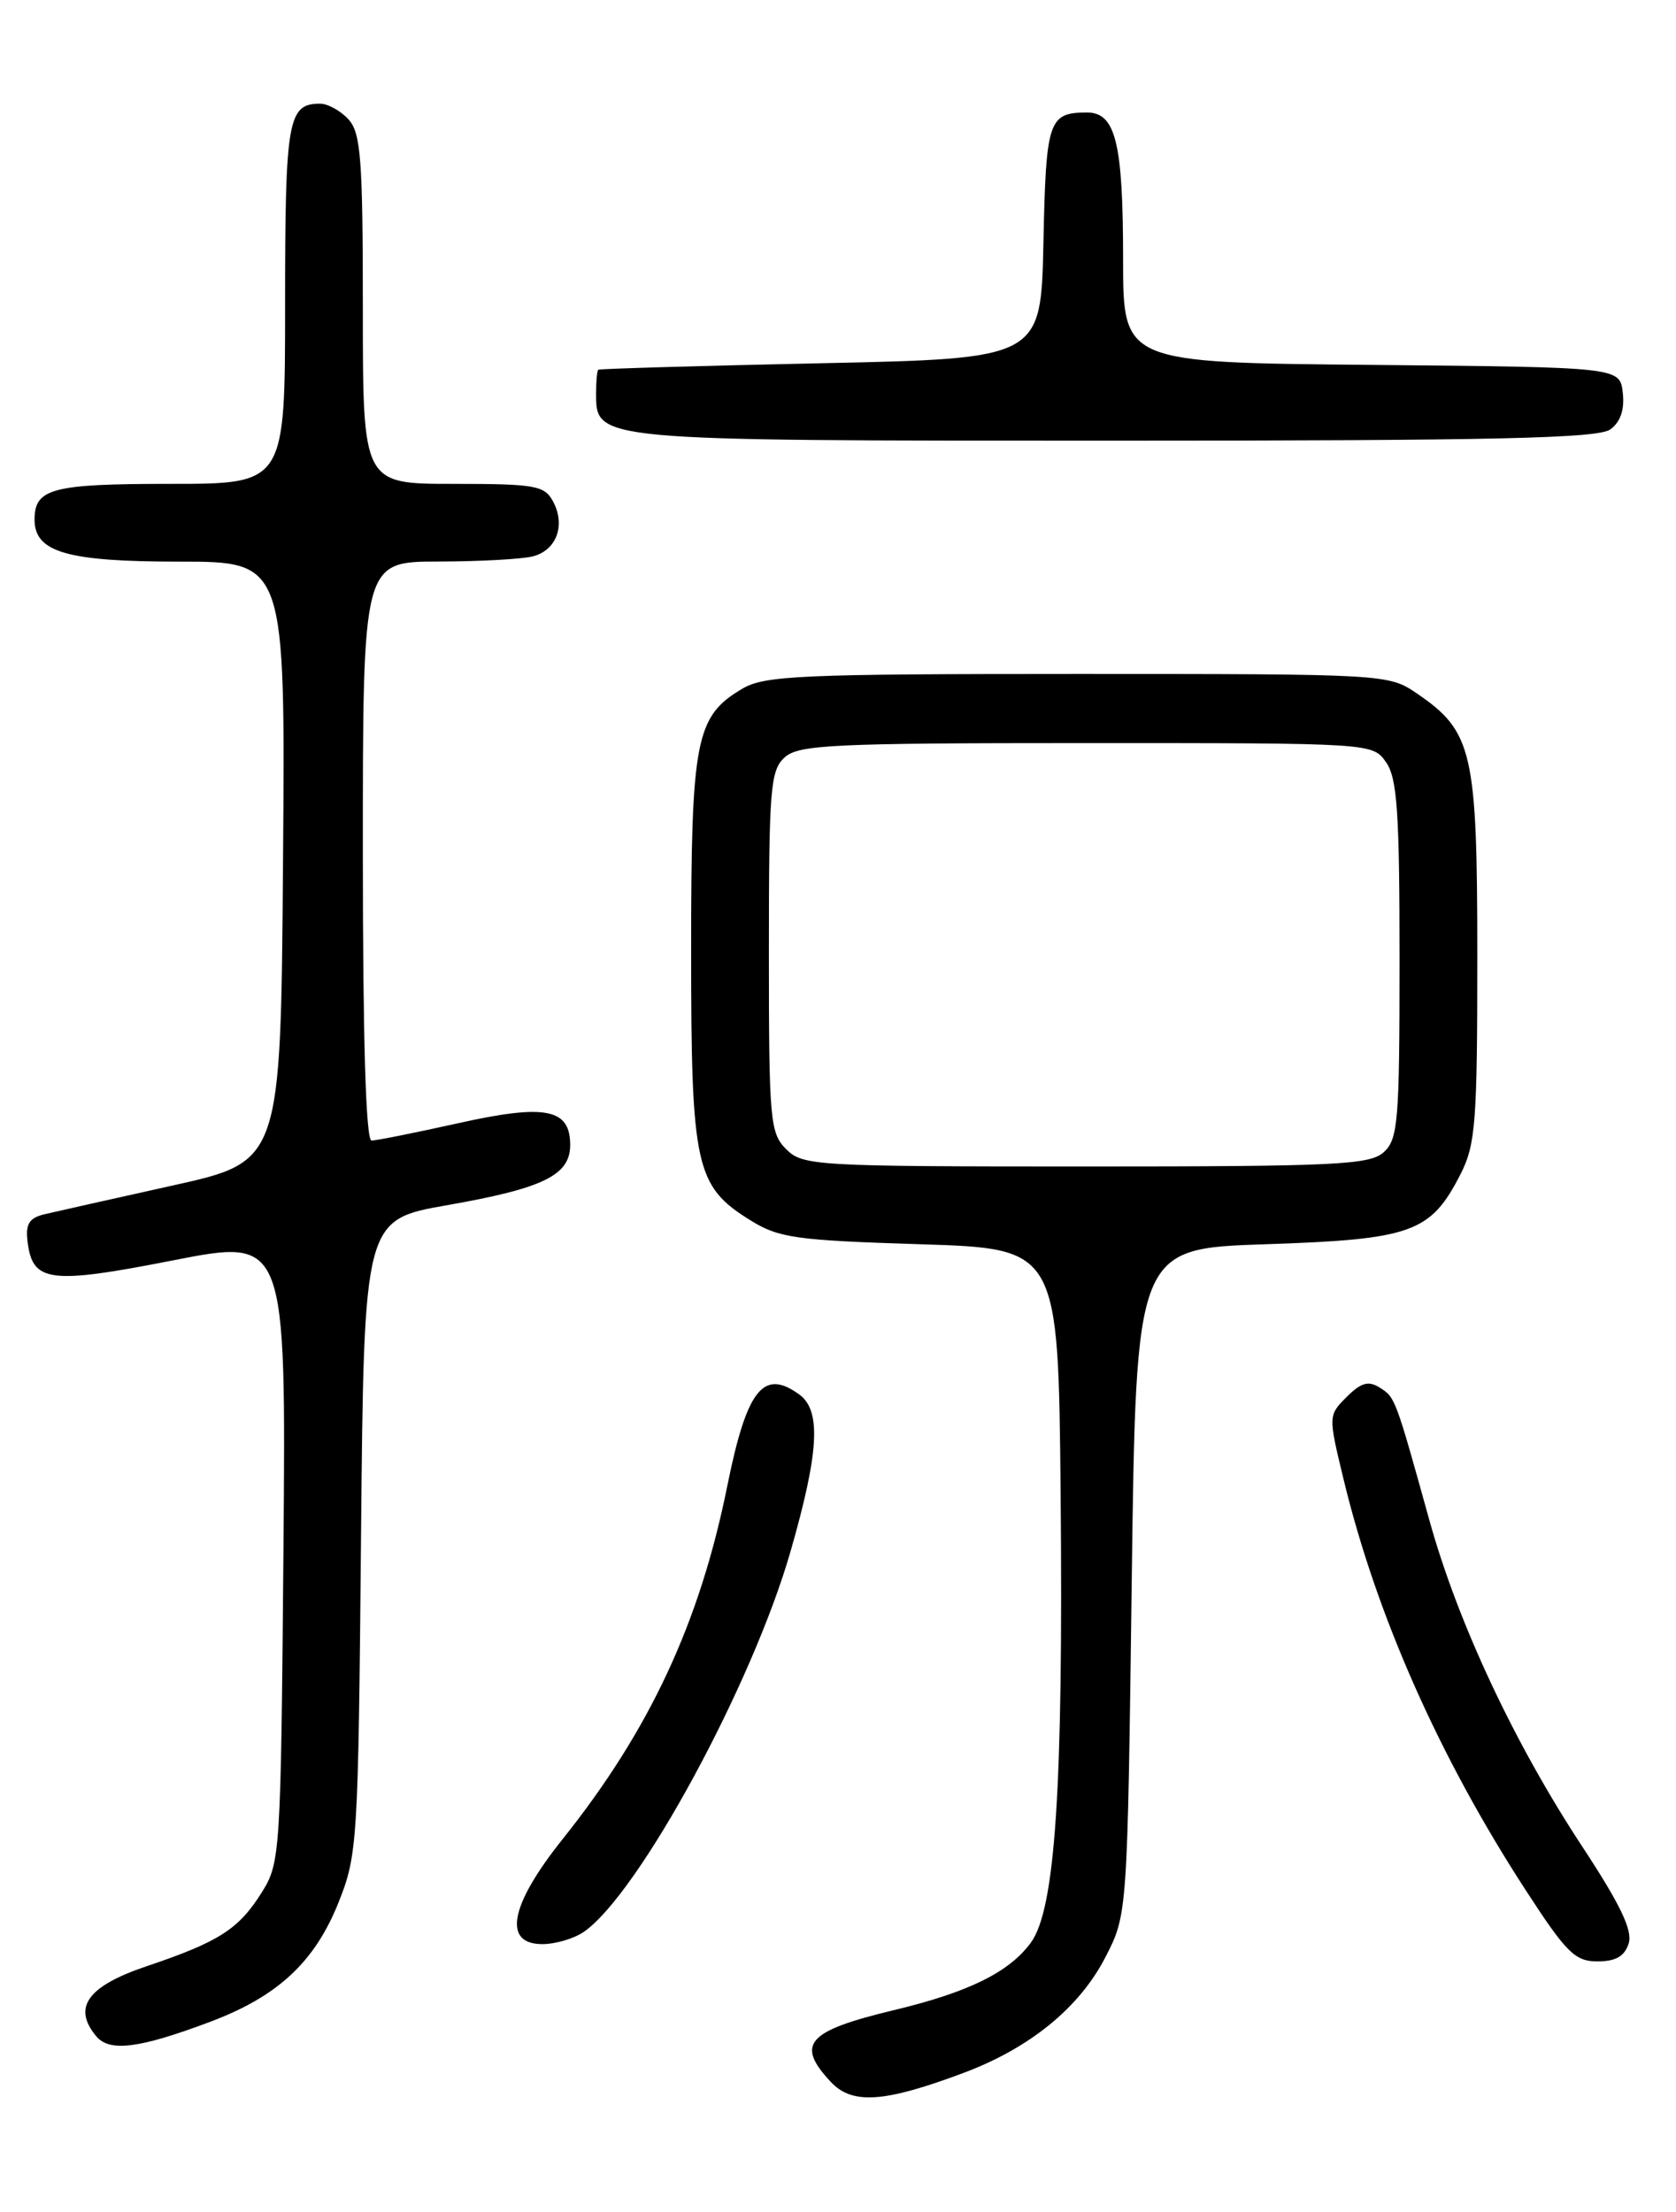 <?xml version="1.0" encoding="UTF-8" standalone="no"?>
<!DOCTYPE svg PUBLIC "-//W3C//DTD SVG 1.1//EN" "http://www.w3.org/Graphics/SVG/1.1/DTD/svg11.dtd" >
<svg xmlns="http://www.w3.org/2000/svg" xmlns:xlink="http://www.w3.org/1999/xlink" version="1.1" viewBox="0 0 194 256">
 <g >
 <path fill="currentColor"
d=" M 111.52 239.91 C 119.21 237.03 124.94 232.36 127.95 226.52 C 130.50 221.56 130.50 221.56 131.00 183.03 C 131.50 144.50 131.50 144.50 146.50 144.00 C 163.44 143.44 165.60 142.66 169.06 135.89 C 170.80 132.47 171.00 129.90 171.00 110.77 C 171.00 86.97 170.47 84.67 164.00 80.25 C 160.73 78.02 160.39 78.00 124.76 78.00 C 92.67 78.00 88.50 78.18 85.92 79.71 C 80.52 82.90 80.00 85.56 80.00 110.00 C 80.00 135.04 80.49 137.28 86.86 141.23 C 90.13 143.27 92.11 143.55 106.50 144.00 C 122.50 144.50 122.50 144.50 122.77 172.92 C 123.08 206.90 122.15 220.95 119.33 224.82 C 116.82 228.25 112.13 230.57 103.43 232.65 C 93.41 235.06 92.08 236.56 96.14 240.92 C 98.63 243.60 102.30 243.36 111.52 239.91 Z  M 24.33 233.99 C 32.15 231.05 36.42 227.08 39.18 220.19 C 41.38 214.69 41.47 213.25 41.79 177.83 C 42.13 141.16 42.13 141.16 51.82 139.47 C 62.91 137.52 66.00 136.01 66.00 132.51 C 66.00 128.30 63.15 127.74 53.05 129.99 C 48.09 131.09 43.57 132.00 43.01 132.00 C 42.35 132.00 42.00 120.40 42.00 98.50 C 42.00 65.00 42.00 65.00 50.75 64.99 C 55.56 64.98 60.50 64.71 61.72 64.38 C 64.44 63.65 65.48 60.77 64.02 58.04 C 63.03 56.19 61.97 56.00 52.46 56.00 C 42.00 56.00 42.00 56.00 42.00 35.83 C 42.00 18.46 41.77 15.40 40.35 13.83 C 39.43 12.82 37.95 12.00 37.05 12.00 C 33.32 12.00 33.00 13.83 33.00 35.20 C 33.00 56.00 33.00 56.00 19.70 56.00 C 6.02 56.00 4.00 56.53 4.00 60.14 C 4.00 63.91 7.76 65.00 20.74 65.00 C 33.03 65.00 33.03 65.00 32.76 99.72 C 32.50 134.43 32.50 134.43 20.00 137.20 C 13.12 138.73 6.46 140.22 5.19 140.52 C 3.38 140.95 2.94 141.64 3.19 143.68 C 3.75 148.42 5.73 148.67 20.02 145.87 C 33.11 143.30 33.11 143.30 32.81 179.40 C 32.51 214.56 32.44 215.59 30.31 219.00 C 27.63 223.27 25.38 224.72 17.00 227.55 C 10.13 229.86 8.36 232.32 11.13 235.65 C 12.67 237.52 16.11 237.08 24.33 233.99 Z  M 188.52 224.93 C 189.00 223.42 187.57 220.43 183.13 213.68 C 175.28 201.75 168.77 187.86 165.47 176.00 C 161.50 161.71 161.50 161.72 159.70 160.59 C 158.40 159.77 157.55 160.01 155.88 161.67 C 153.75 163.81 153.74 163.84 155.51 171.16 C 159.31 186.92 166.59 203.35 176.60 218.75 C 181.31 226.01 182.31 227.00 184.91 227.00 C 187.02 227.00 188.05 226.41 188.52 224.93 Z  M 67.61 223.56 C 73.99 219.09 87.09 194.95 91.52 179.50 C 94.81 168.04 95.07 163.26 92.53 161.40 C 88.36 158.35 86.44 160.79 84.18 172.00 C 80.98 187.85 75.19 200.25 65.10 212.88 C 59.02 220.49 58.15 225.00 62.78 225.00 C 64.31 225.00 66.48 224.35 67.61 223.56 Z  M 186.39 49.70 C 187.58 48.84 188.06 47.41 187.84 45.45 C 187.50 42.50 187.50 42.50 158.75 42.23 C 130.00 41.97 130.00 41.97 130.00 30.05 C 130.00 16.48 129.14 12.99 125.77 13.02 C 121.37 13.04 121.07 13.94 120.78 28.04 C 120.50 41.50 120.50 41.50 95.00 42.04 C 80.97 42.34 69.39 42.68 69.25 42.79 C 69.11 42.91 69.00 44.10 69.00 45.44 C 69.00 51.05 68.46 51.00 129.03 51.00 C 173.05 51.00 184.99 50.73 186.39 49.70 Z  M 91.00 133.00 C 89.13 131.13 89.00 129.67 89.00 110.15 C 89.00 91.23 89.17 89.16 90.83 87.65 C 92.45 86.19 96.36 86.00 125.77 86.00 C 158.86 86.00 158.89 86.00 160.44 88.22 C 161.73 90.06 162.00 94.02 162.00 111.07 C 162.00 129.78 161.83 131.84 160.17 133.35 C 158.55 134.81 154.67 135.00 125.67 135.00 C 94.33 135.00 92.92 134.92 91.00 133.00 Z "/>
</g>
</svg>